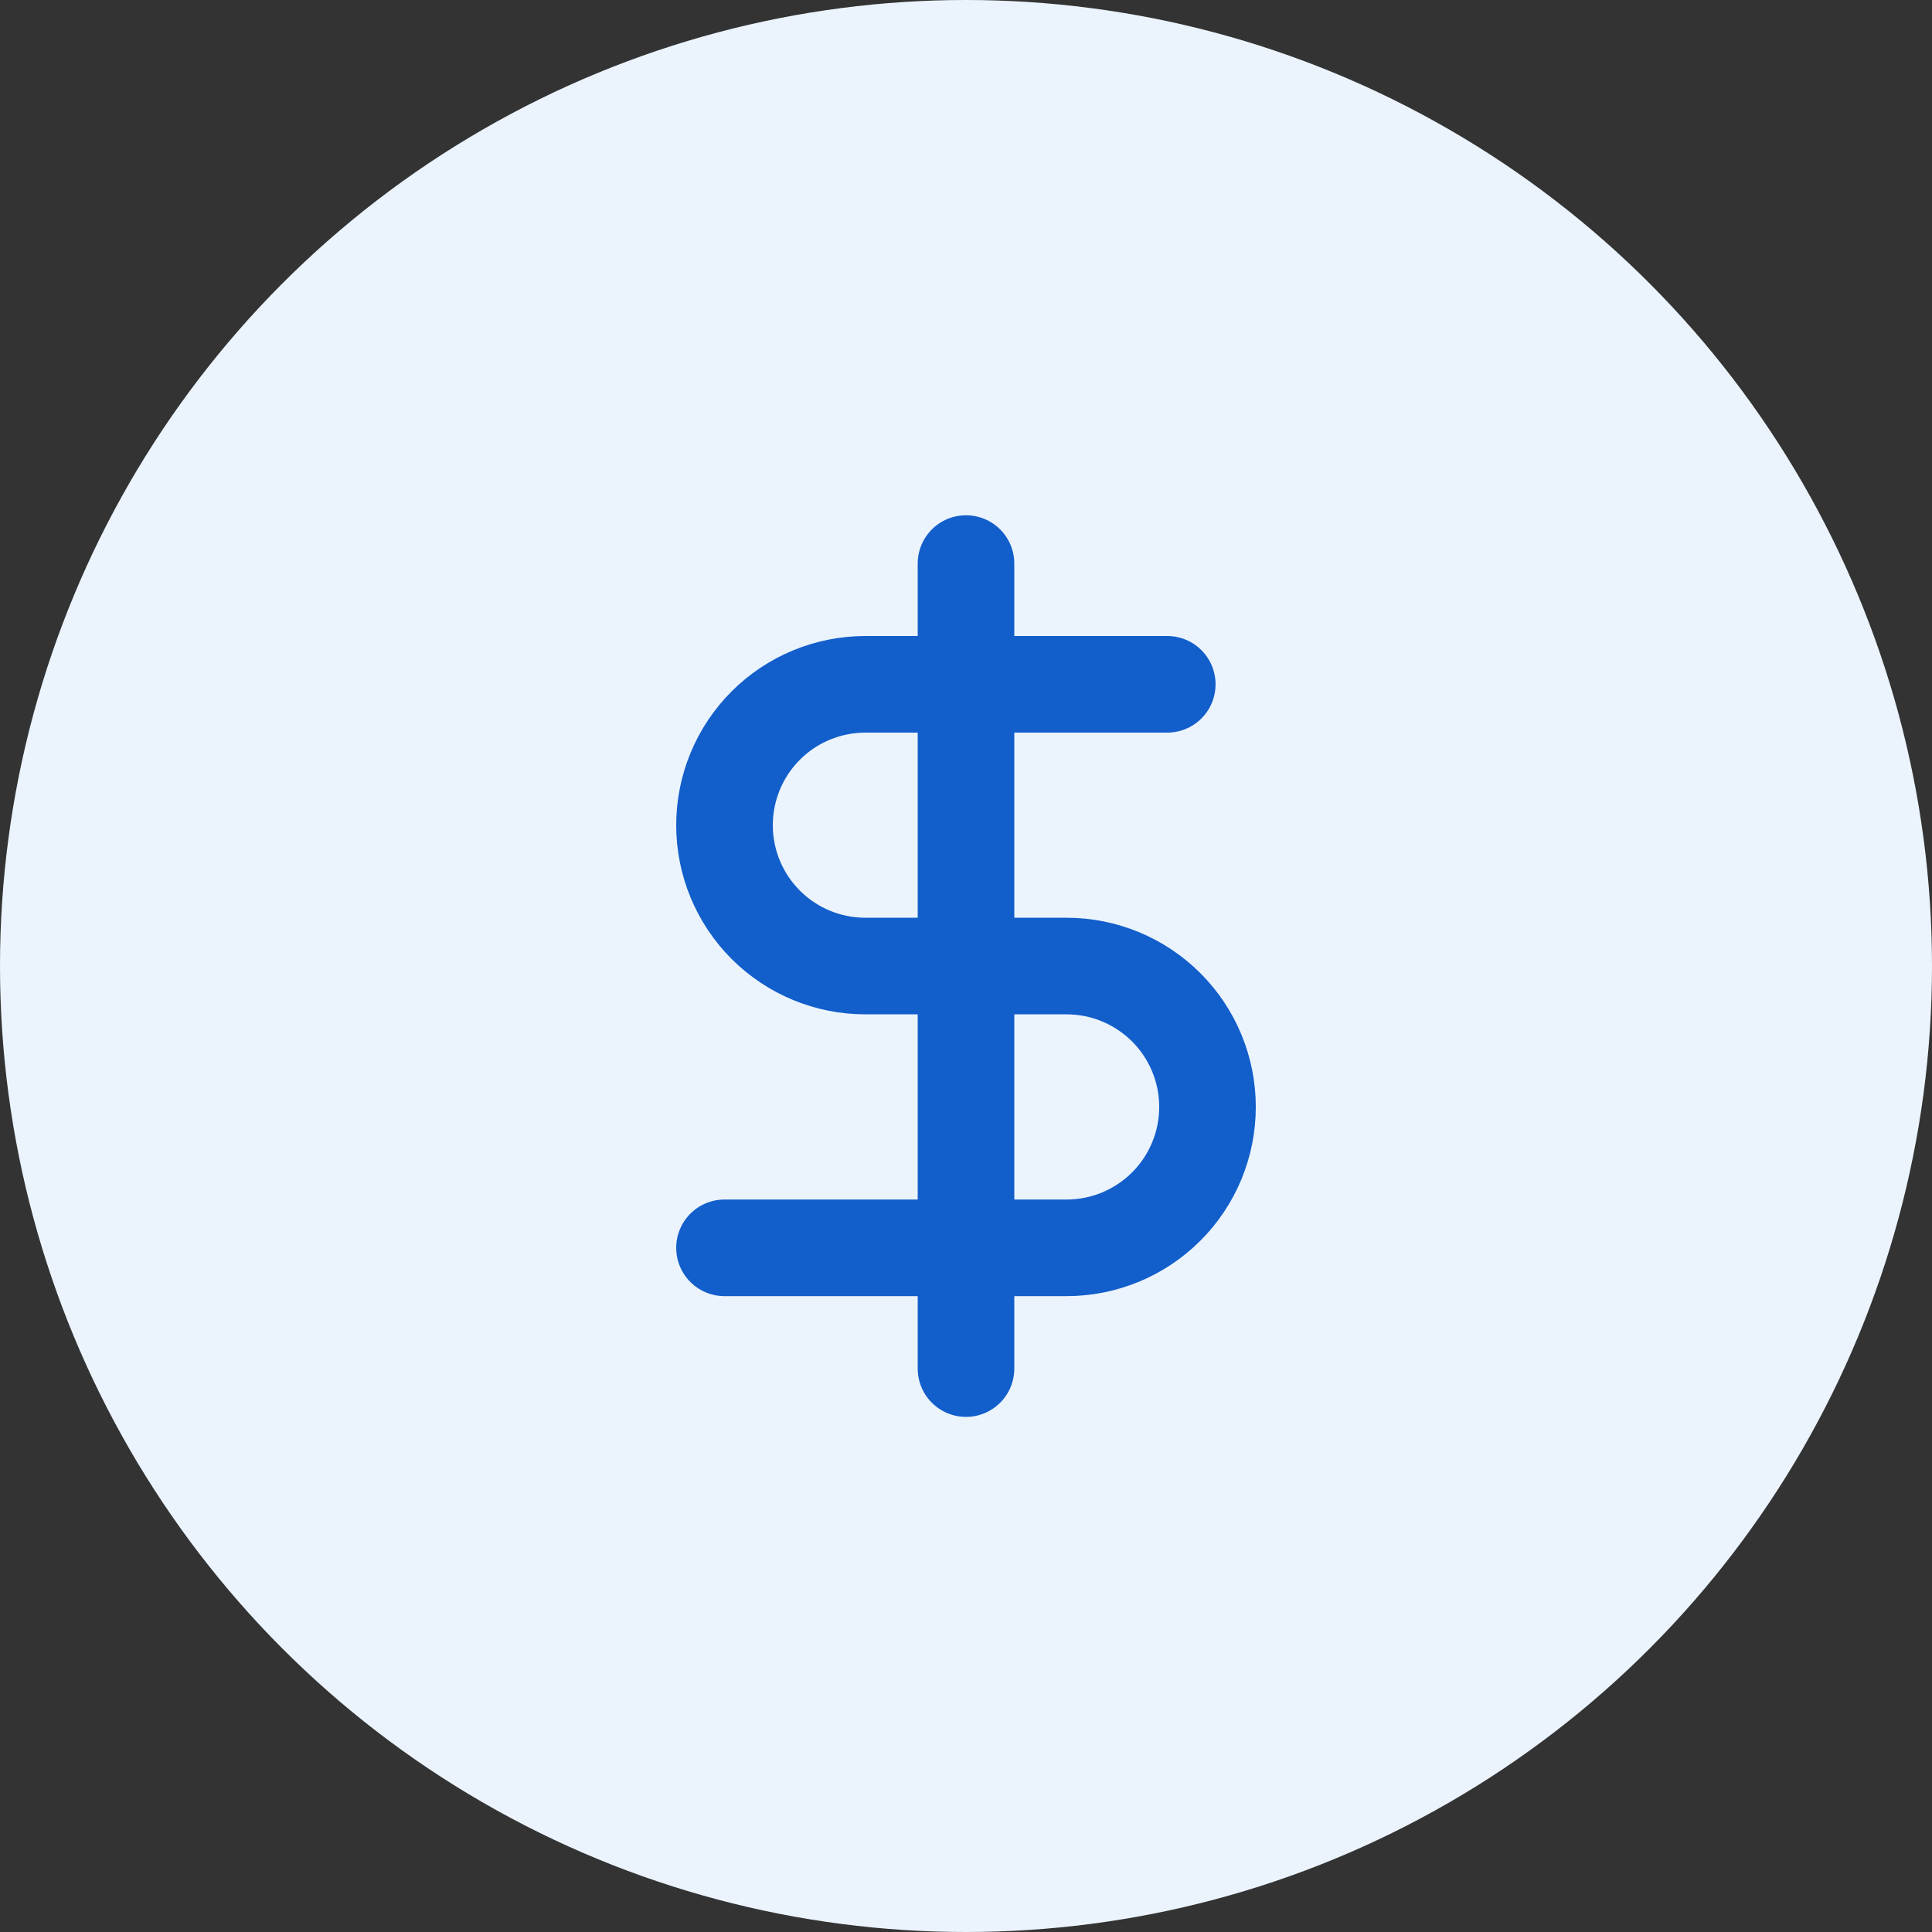 <svg width="40" height="40" viewBox="0 0 40 40" fill="none" xmlns="http://www.w3.org/2000/svg">
<rect x="0" y="0" width="40" height="40" fill="#333333" stroke="none"/>
<circle cx="20" cy="20" r="20" fill="#EBF4FD"/>
<path d="M20 11.668V28.335" stroke="#125ECB" stroke-width="2" stroke-linecap="round" strokeLinejoin="round"/>
<path d="M24.167 14.168H17.917C17.143 14.168 16.401 14.475 15.854 15.022C15.307 15.569 15 16.311 15 17.085C15 17.858 15.307 18.6 15.854 19.147C16.401 19.694 17.143 20.001 17.917 20.001H22.083C22.857 20.001 23.599 20.309 24.146 20.856C24.693 21.403 25 22.144 25 22.918C25 23.692 24.693 24.433 24.146 24.98C23.599 25.527 22.857 25.835 22.083 25.835H15" stroke="#125ECB" stroke-width="2" stroke-linecap="round" strokeLinejoin="round"/>
</svg>
